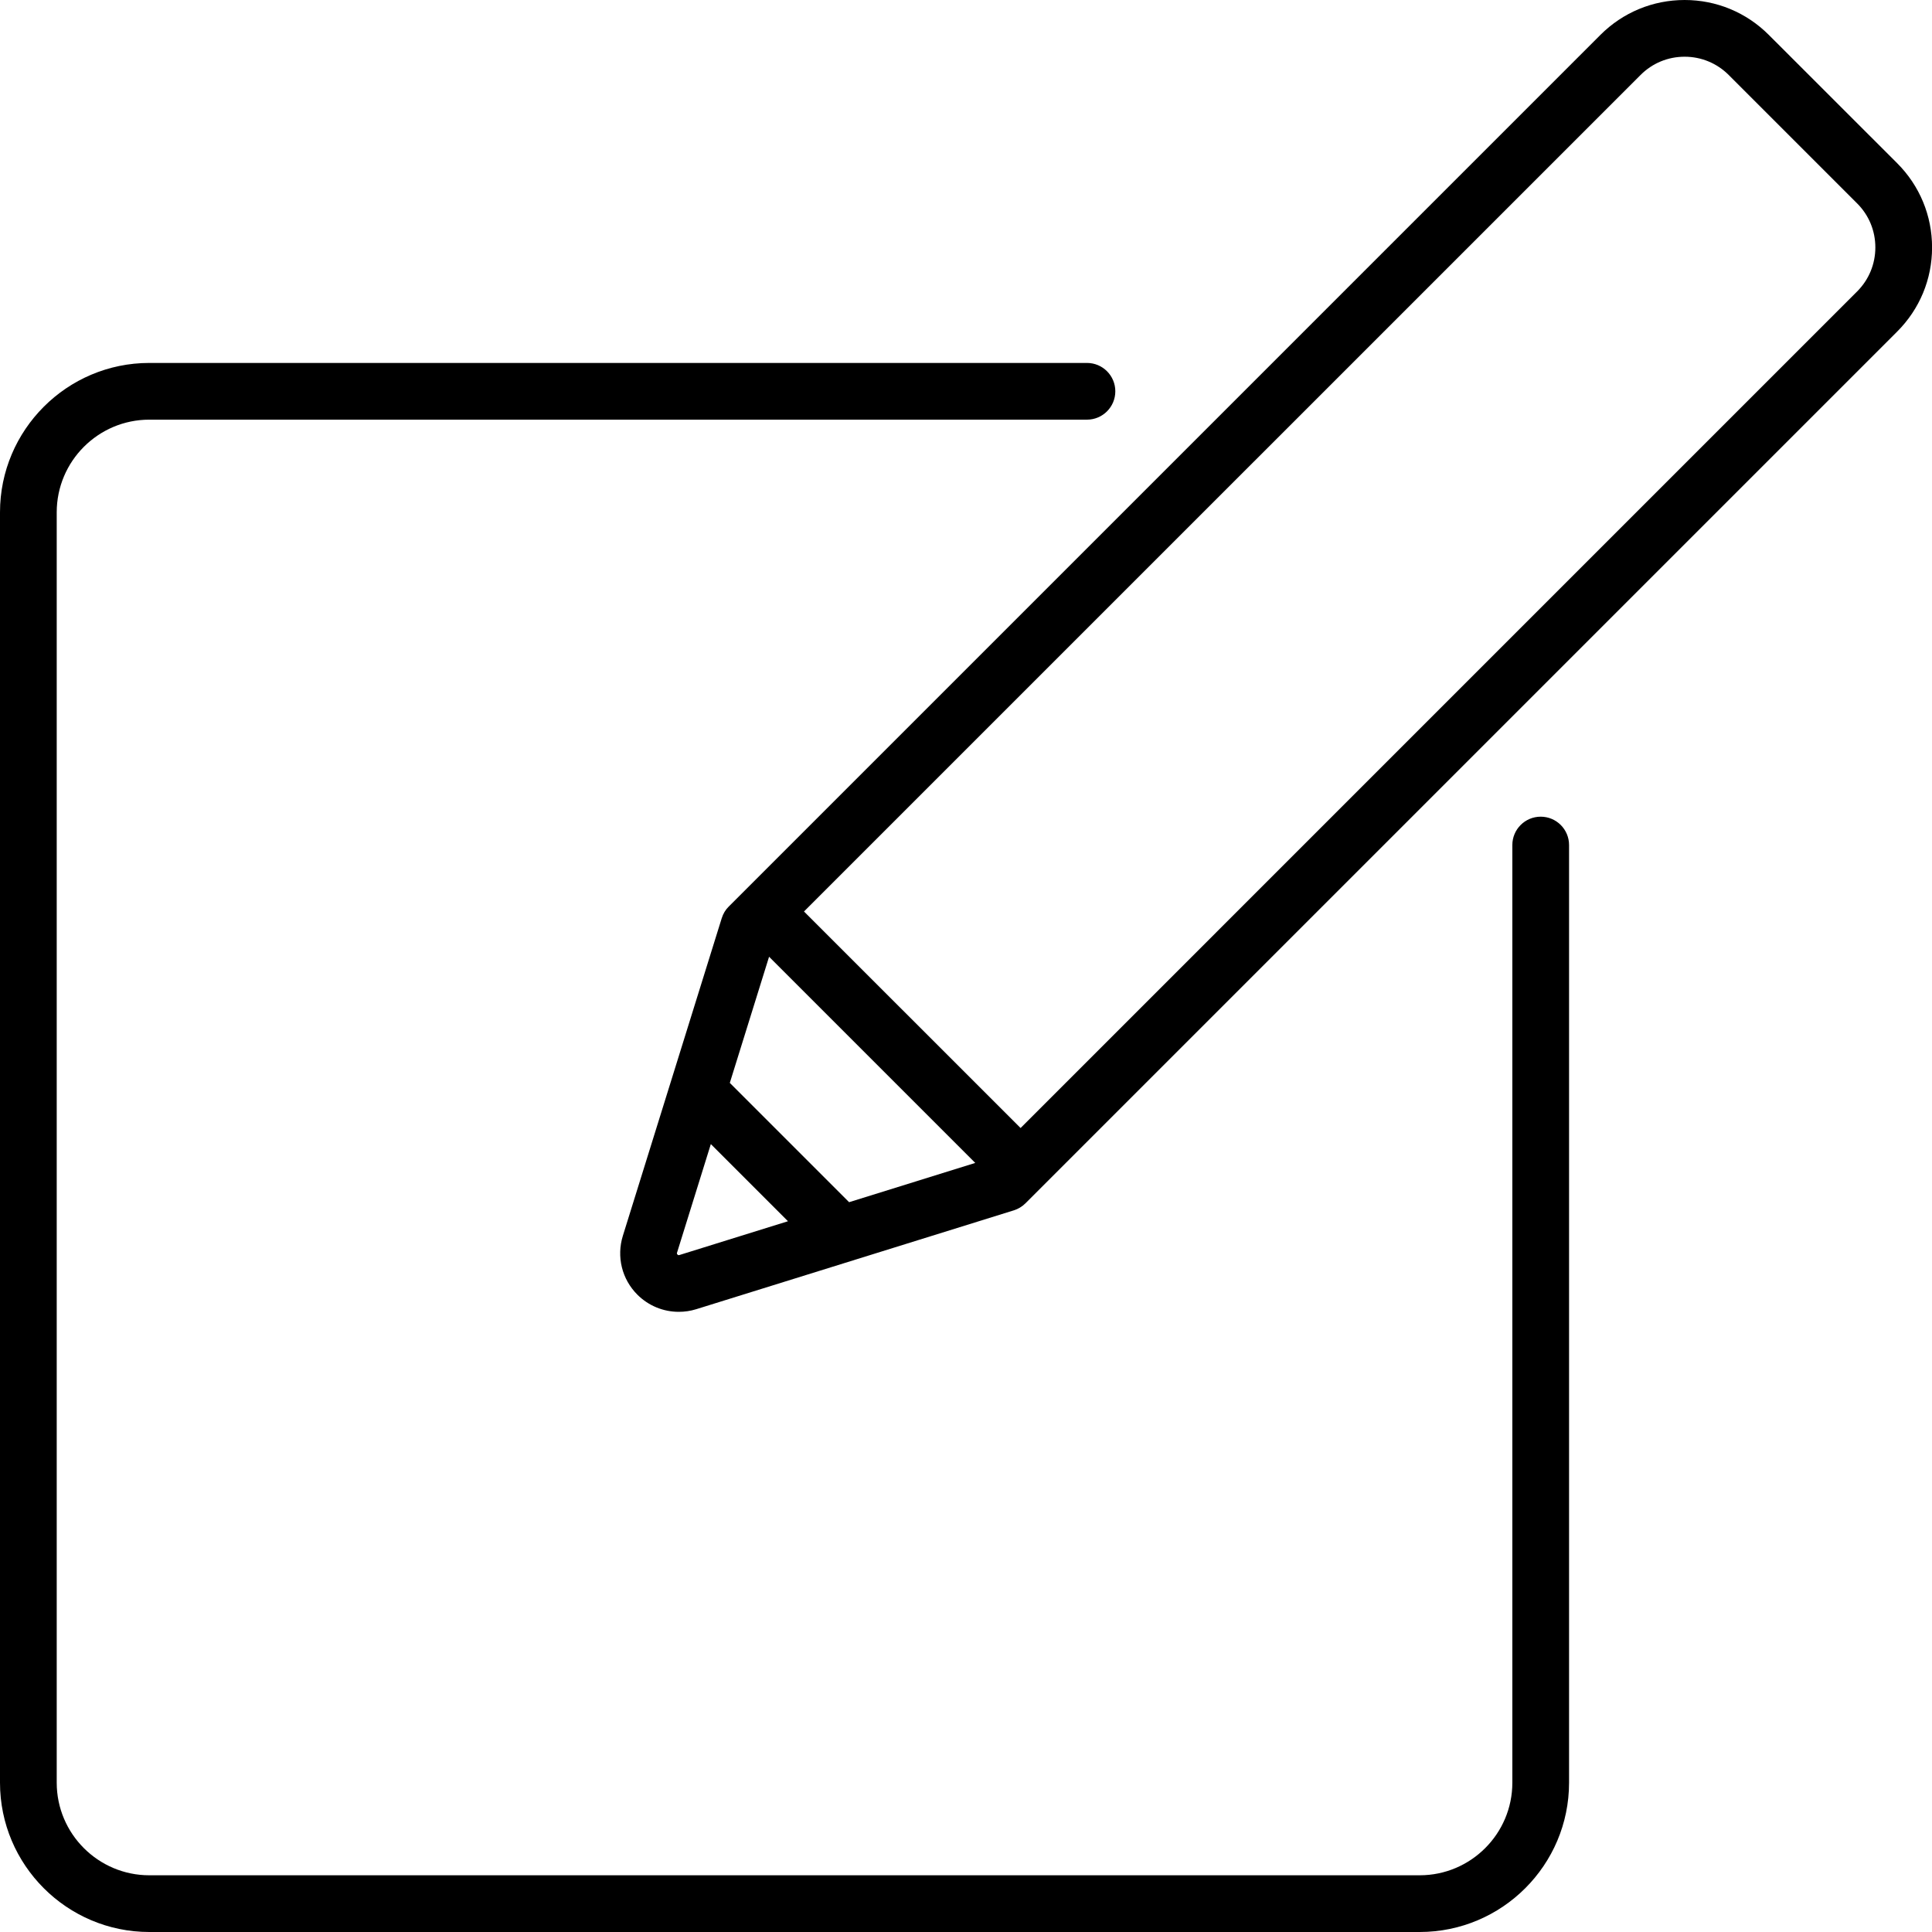 <svg width="28" height="28" viewBox="0 0 28 28" fill="none" xmlns="http://www.w3.org/2000/svg">
<path d="M22.329 11.836C22.102 11.836 21.918 12.02 21.918 12.247V25.836C21.918 26.576 21.316 27.178 20.575 27.178H2.164C1.424 27.178 0.822 26.576 0.822 25.836V7.425C0.822 6.684 1.424 6.082 2.164 6.082H15.753C15.98 6.082 16.164 5.898 16.164 5.671C16.164 5.444 15.98 5.26 15.753 5.26H2.164C0.971 5.26 0 6.231 0 7.425V25.836C0 27.029 0.971 28 2.164 28H20.575C21.769 28 22.74 27.029 22.74 25.836V12.247C22.74 12.02 22.556 11.836 22.329 11.836Z" fill="black"/>
<path d="M27.495 2.365L25.635 0.506C25.309 0.18 24.876 0 24.415 0C23.954 0 23.52 0.18 23.194 0.506L10.562 13.138C10.514 13.185 10.48 13.243 10.46 13.307L9.027 17.91C8.933 18.213 9.013 18.539 9.237 18.763C9.399 18.925 9.615 19.012 9.837 19.012C9.921 19.012 10.007 19 10.09 18.974L14.694 17.541C14.757 17.521 14.815 17.486 14.862 17.439L27.495 4.806C27.821 4.48 28.001 4.047 28.001 3.586C28.001 3.125 27.821 2.691 27.495 2.365ZM12.306 17.423L10.577 15.694L11.146 13.866L14.134 16.854L12.306 17.423ZM9.846 18.189C9.839 18.191 9.83 18.194 9.819 18.182C9.807 18.171 9.81 18.161 9.812 18.155L10.302 16.581L11.42 17.699L9.846 18.189ZM26.914 4.225L14.791 16.348L11.652 13.21L23.776 1.087C23.946 0.916 24.173 0.822 24.415 0.822C24.656 0.822 24.883 0.916 25.054 1.087L26.914 2.947C27.085 3.117 27.179 3.344 27.179 3.586C27.179 3.827 27.085 4.054 26.914 4.225Z" fill="black"/>
</svg>
